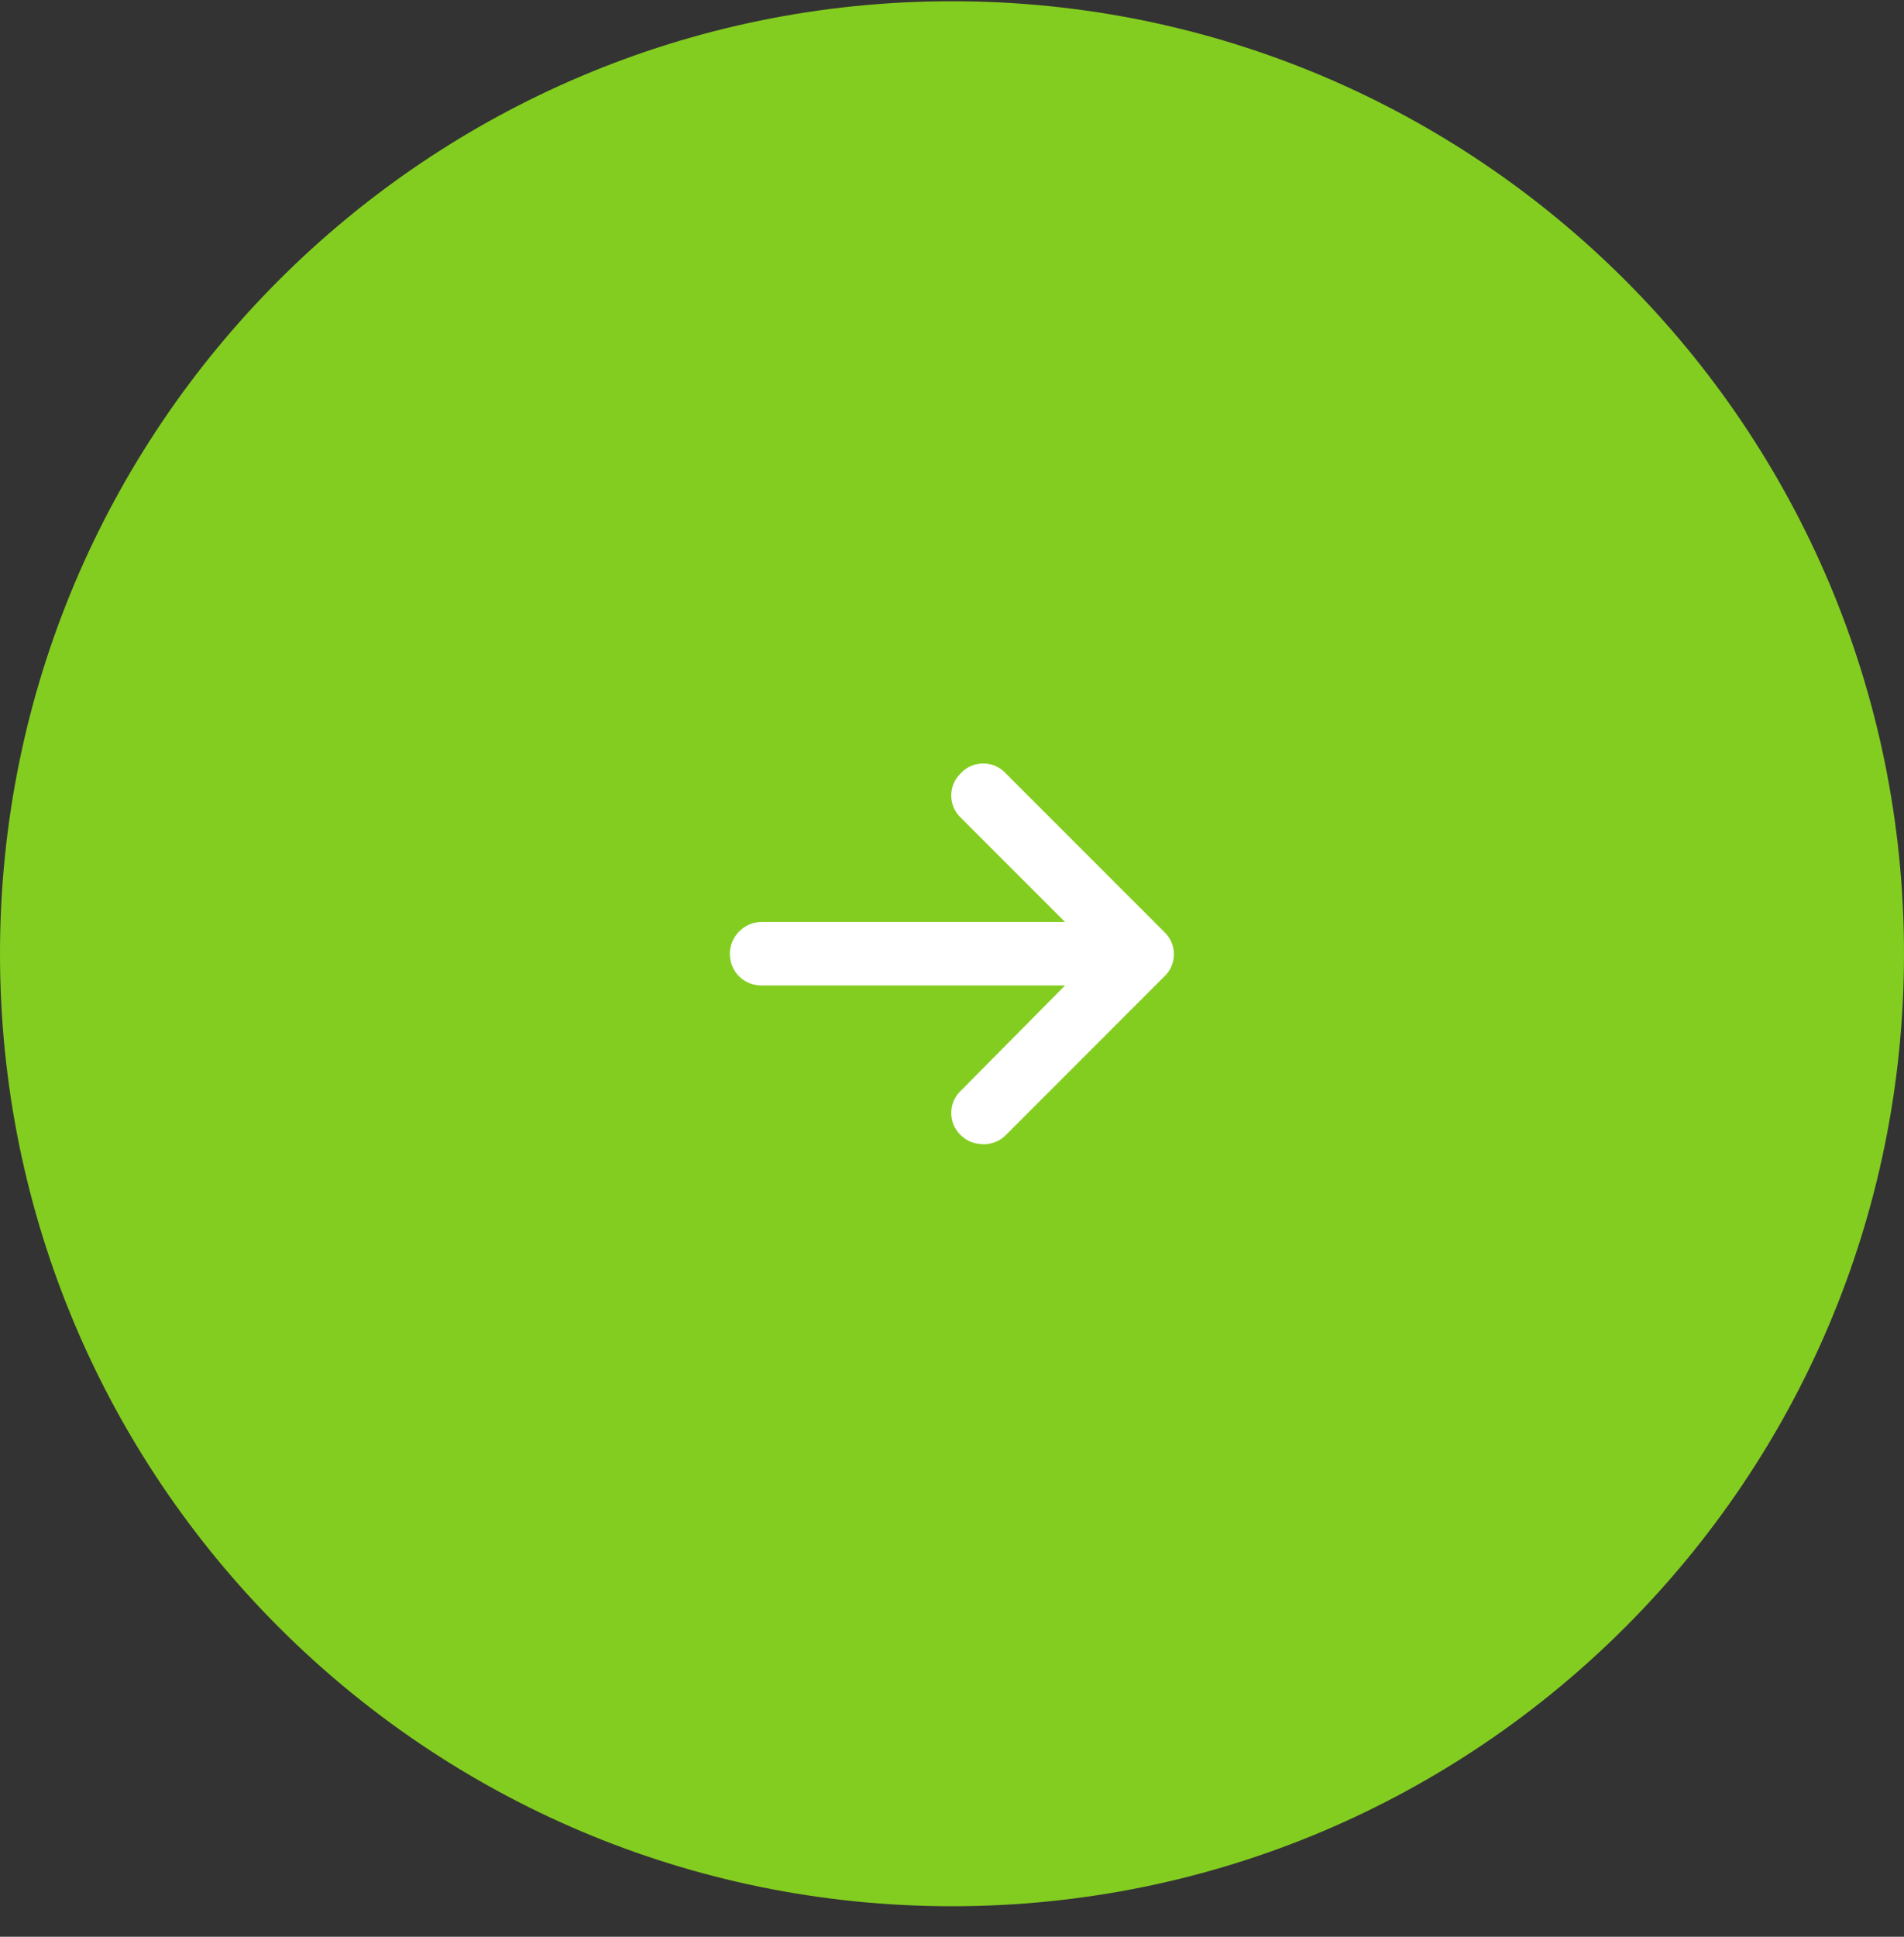 <svg width="60" height="61" viewBox="0 0 60 61" fill="none" xmlns="http://www.w3.org/2000/svg">
    <rect x="0" y="0" width="60" height="61" fill="#333333" stroke="none"/>
    <path
        d="M30 60.039C46.569 60.039 60 46.608 60 30.039C60 13.47 46.569 0.039 30 0.039C13.431 0.039 0 13.47 0 30.039C0 46.608 13.431 60.039 30 60.039Z"
        fill="#83CD20" />
    <path
        d="M36.688 30.758L31.688 35.758C31.5 35.945 31.25 36.039 31 36.039C30.719 36.039 30.469 35.945 30.281 35.758C29.875 35.383 29.875 34.727 30.281 34.352L33.562 31.039H24C23.438 31.039 23 30.602 23 30.039C23 29.508 23.438 29.039 24 29.039H33.562L30.281 25.758C29.875 25.383 29.875 24.727 30.281 24.352C30.656 23.945 31.312 23.945 31.688 24.352L36.688 29.352C37.094 29.727 37.094 30.383 36.688 30.758Z"
        fill="white" />
</svg>
    